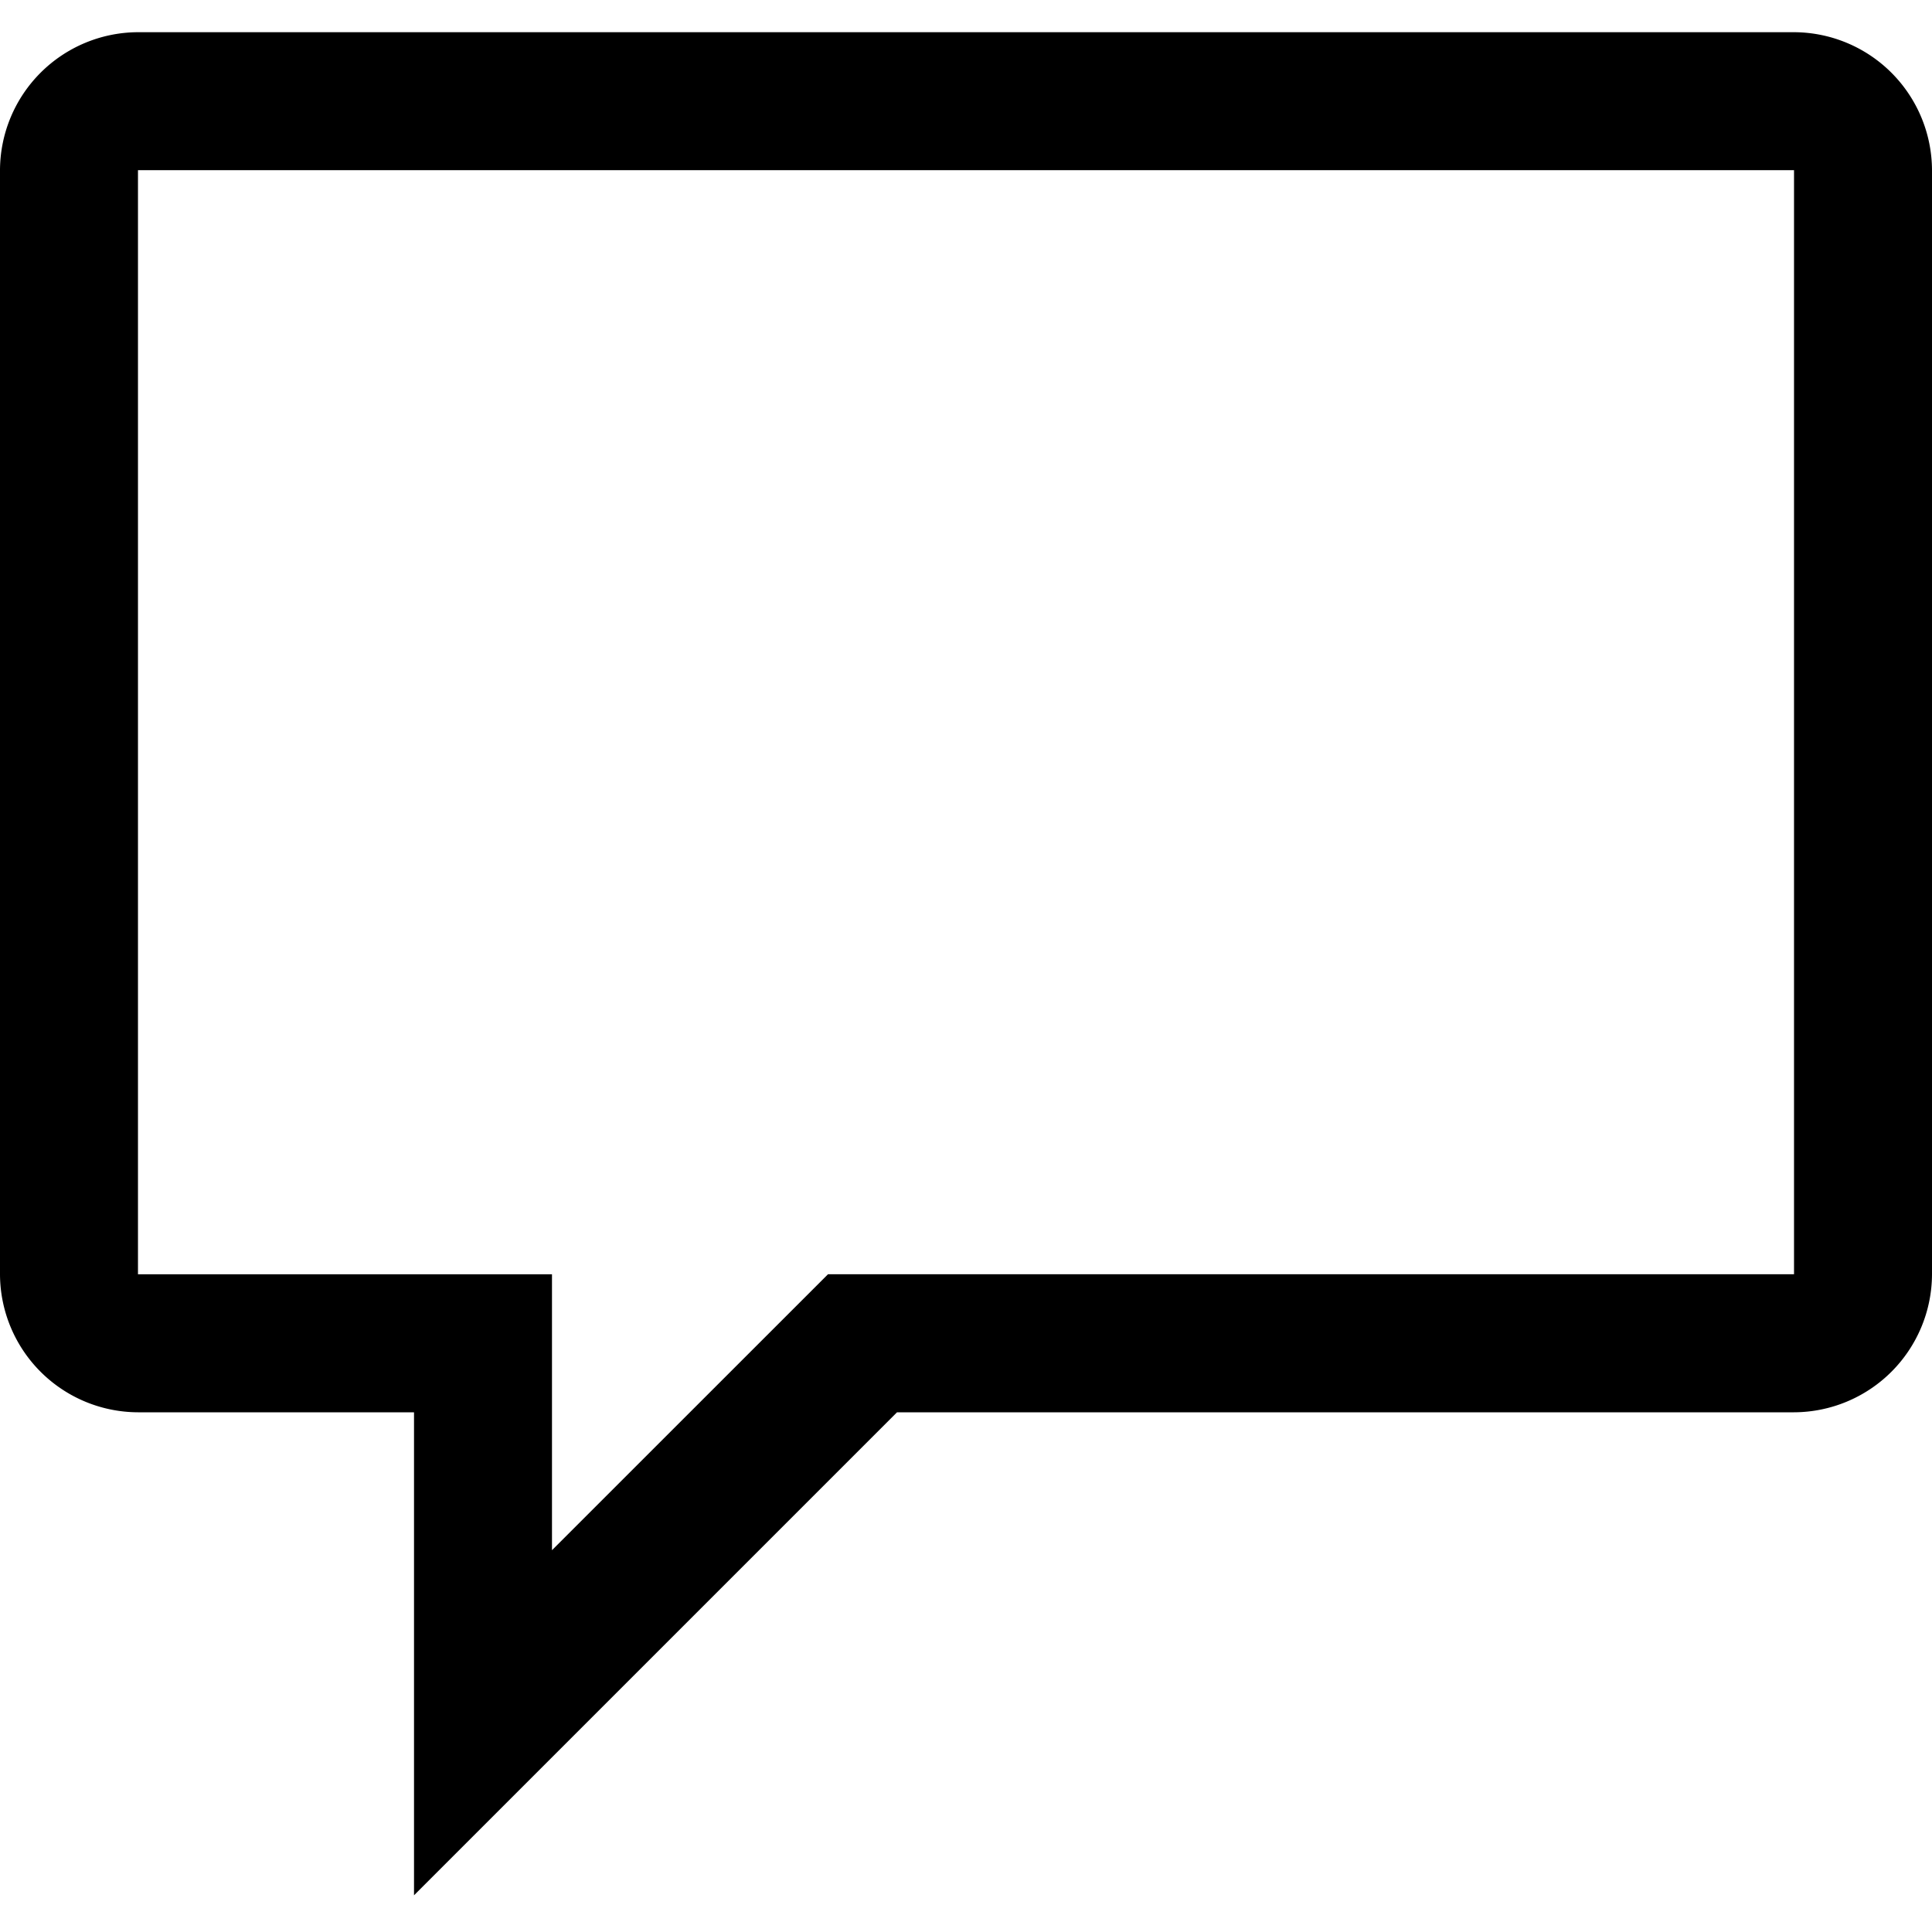 <svg width="24" height="24" viewbox="0 0 24 24"  xmlns="http://www.w3.org/2000/svg"><path d="M22.286.4H1.714A1.72 1.72 0 0 0 0 2.114V15.83a1.72 1.72 0 0 0 1.714 1.714h3.429v6l6-6h11.143A1.72 1.72 0 0 0 24 15.829V2.114A1.72 1.72 0 0 0 22.286.4zm0 15.429h-12l-3.429 3.428V15.83H1.714V2.114h20.572V15.83z"  /></svg>
